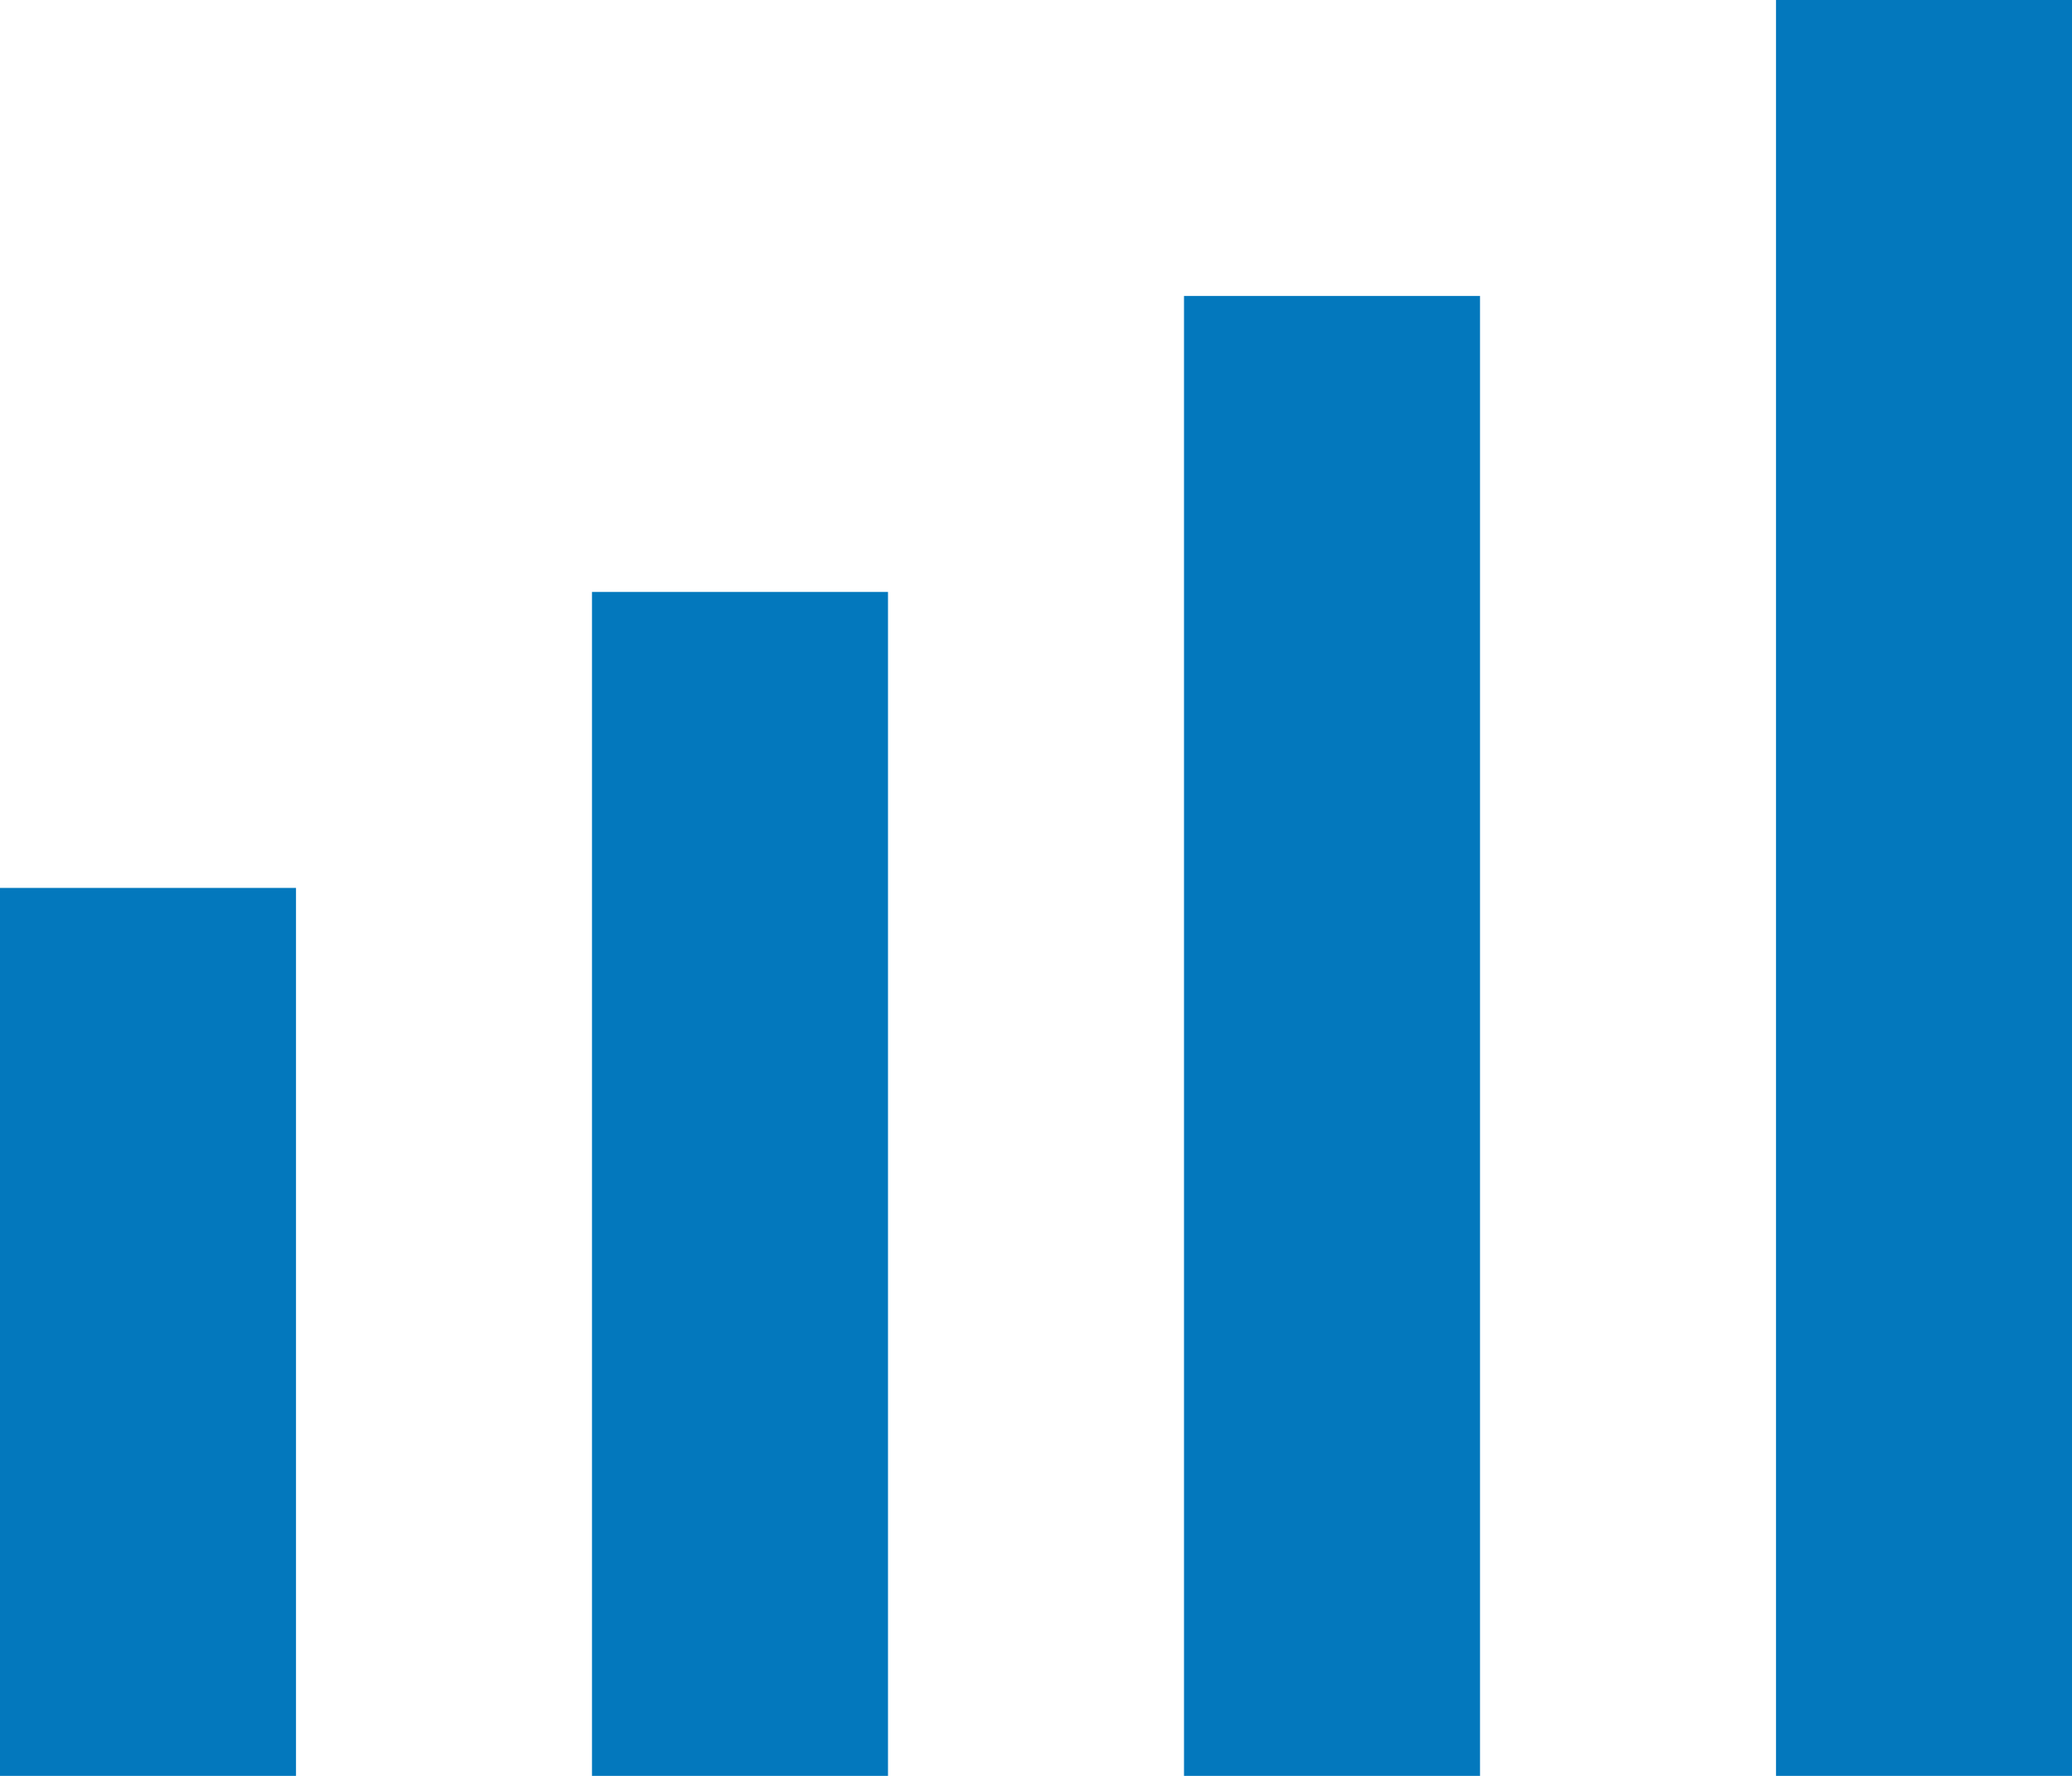 <svg xmlns="http://www.w3.org/2000/svg" xmlns:xlink="http://www.w3.org/1999/xlink" preserveAspectRatio="xMidYMid" width="14" height="12" viewBox="0 0 14 12">
  <defs>
    <style>

      .cls-2 {
        fill: #0378bd;
      }
    </style>
  </defs>
  <path d="M12.000,12.000 C12.000,12.000 12.000,-0.000 12.000,-0.000 C12.000,-0.000 14.000,-0.000 14.000,-0.000 C14.000,-0.000 14.000,12.000 14.000,12.000 C14.000,12.000 12.000,12.000 12.000,12.000 ZM8.000,2.000 C8.000,2.000 10.000,2.000 10.000,2.000 C10.000,2.000 10.000,12.000 10.000,12.000 C10.000,12.000 8.000,12.000 8.000,12.000 C8.000,12.000 8.000,2.000 8.000,2.000 ZM4.000,4.000 C4.000,4.000 6.000,4.000 6.000,4.000 C6.000,4.000 6.000,12.000 6.000,12.000 C6.000,12.000 4.000,12.000 4.000,12.000 C4.000,12.000 4.000,4.000 4.000,4.000 ZM0.000,6.000 C0.000,6.000 2.000,6.000 2.000,6.000 C2.000,6.000 2.000,12.000 2.000,12.000 C2.000,12.000 0.000,12.000 0.000,12.000 C0.000,12.000 0.000,6.000 0.000,6.000 Z" id="path-1" class="cls-2" fill-rule="evenodd"/>
</svg>
